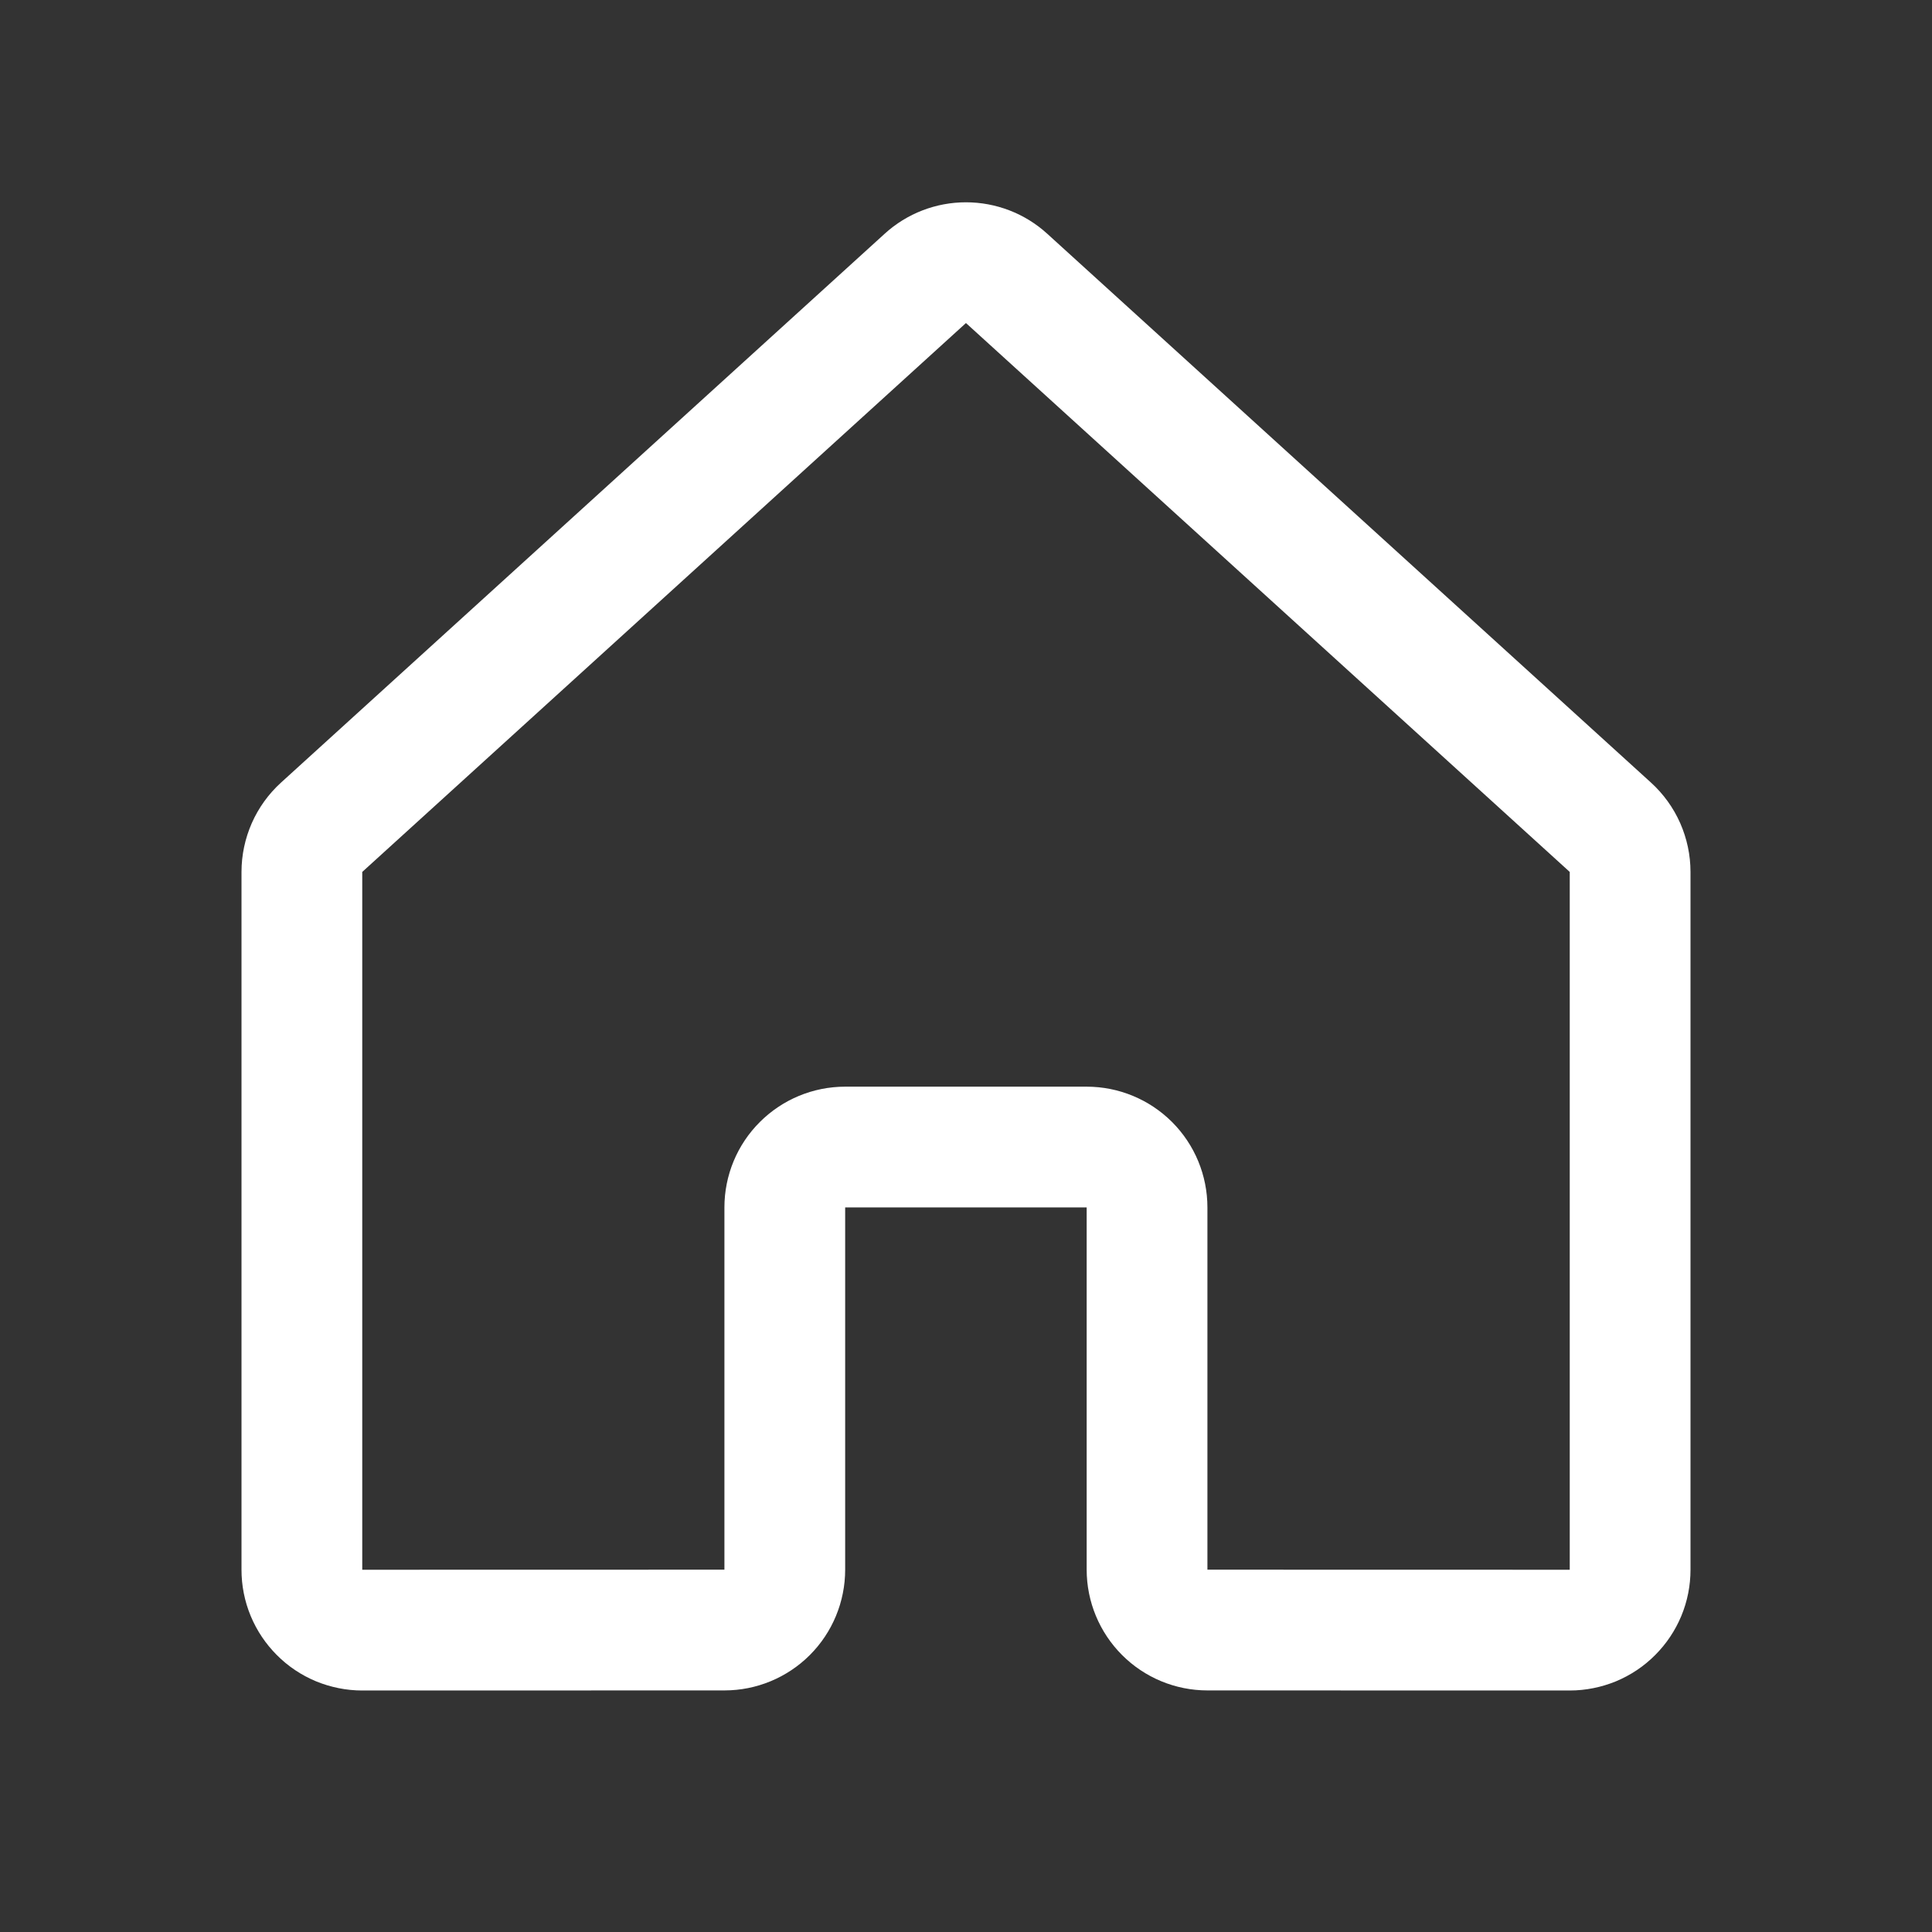 <svg width="24" height="24" viewBox="0 0 24 24" fill="none" xmlns="http://www.w3.org/2000/svg">
<rect x="0" y="0" width="24" height="24" fill="#333333" stroke="none"/>
<g clip-path="url(#clip0_2018_511)">
<path d="M14.249 19.499V14.999C14.249 14.8 14.17 14.609 14.03 14.469C13.889 14.328 13.698 14.249 13.499 14.249H10.499C10.3 14.249 10.11 14.328 9.969 14.469C9.828 14.609 9.749 14.8 9.749 14.999V19.499C9.749 19.698 9.67 19.889 9.53 20.029C9.389 20.17 9.198 20.249 9 20.249L4.5 20.25C4.402 20.25 4.304 20.23 4.213 20.193C4.122 20.155 4.039 20.1 3.97 20.03C3.9 19.96 3.845 19.878 3.807 19.787C3.769 19.696 3.75 19.598 3.75 19.5V10.832C3.75 10.727 3.772 10.624 3.814 10.528C3.856 10.433 3.918 10.347 3.995 10.277L11.495 3.458C11.633 3.332 11.813 3.263 11.999 3.263C12.186 3.263 12.366 3.332 12.504 3.458L20.005 10.277C20.082 10.347 20.144 10.433 20.186 10.528C20.228 10.624 20.25 10.727 20.25 10.832V19.5C20.25 19.598 20.231 19.696 20.193 19.787C20.155 19.878 20.1 19.96 20.03 20.03C19.961 20.1 19.878 20.155 19.787 20.193C19.696 20.23 19.598 20.25 19.5 20.25L14.999 20.249C14.8 20.249 14.61 20.17 14.469 20.029C14.329 19.889 14.249 19.698 14.249 19.499V19.499Z" stroke="white" stroke-width="1.5" stroke-linecap="round" stroke-linejoin="round"/>
</g>
<defs>
<clipPath id="clip0_2018_511">
<rect width="24" height="24" fill="white"/>
</clipPath>
</defs>
</svg>
